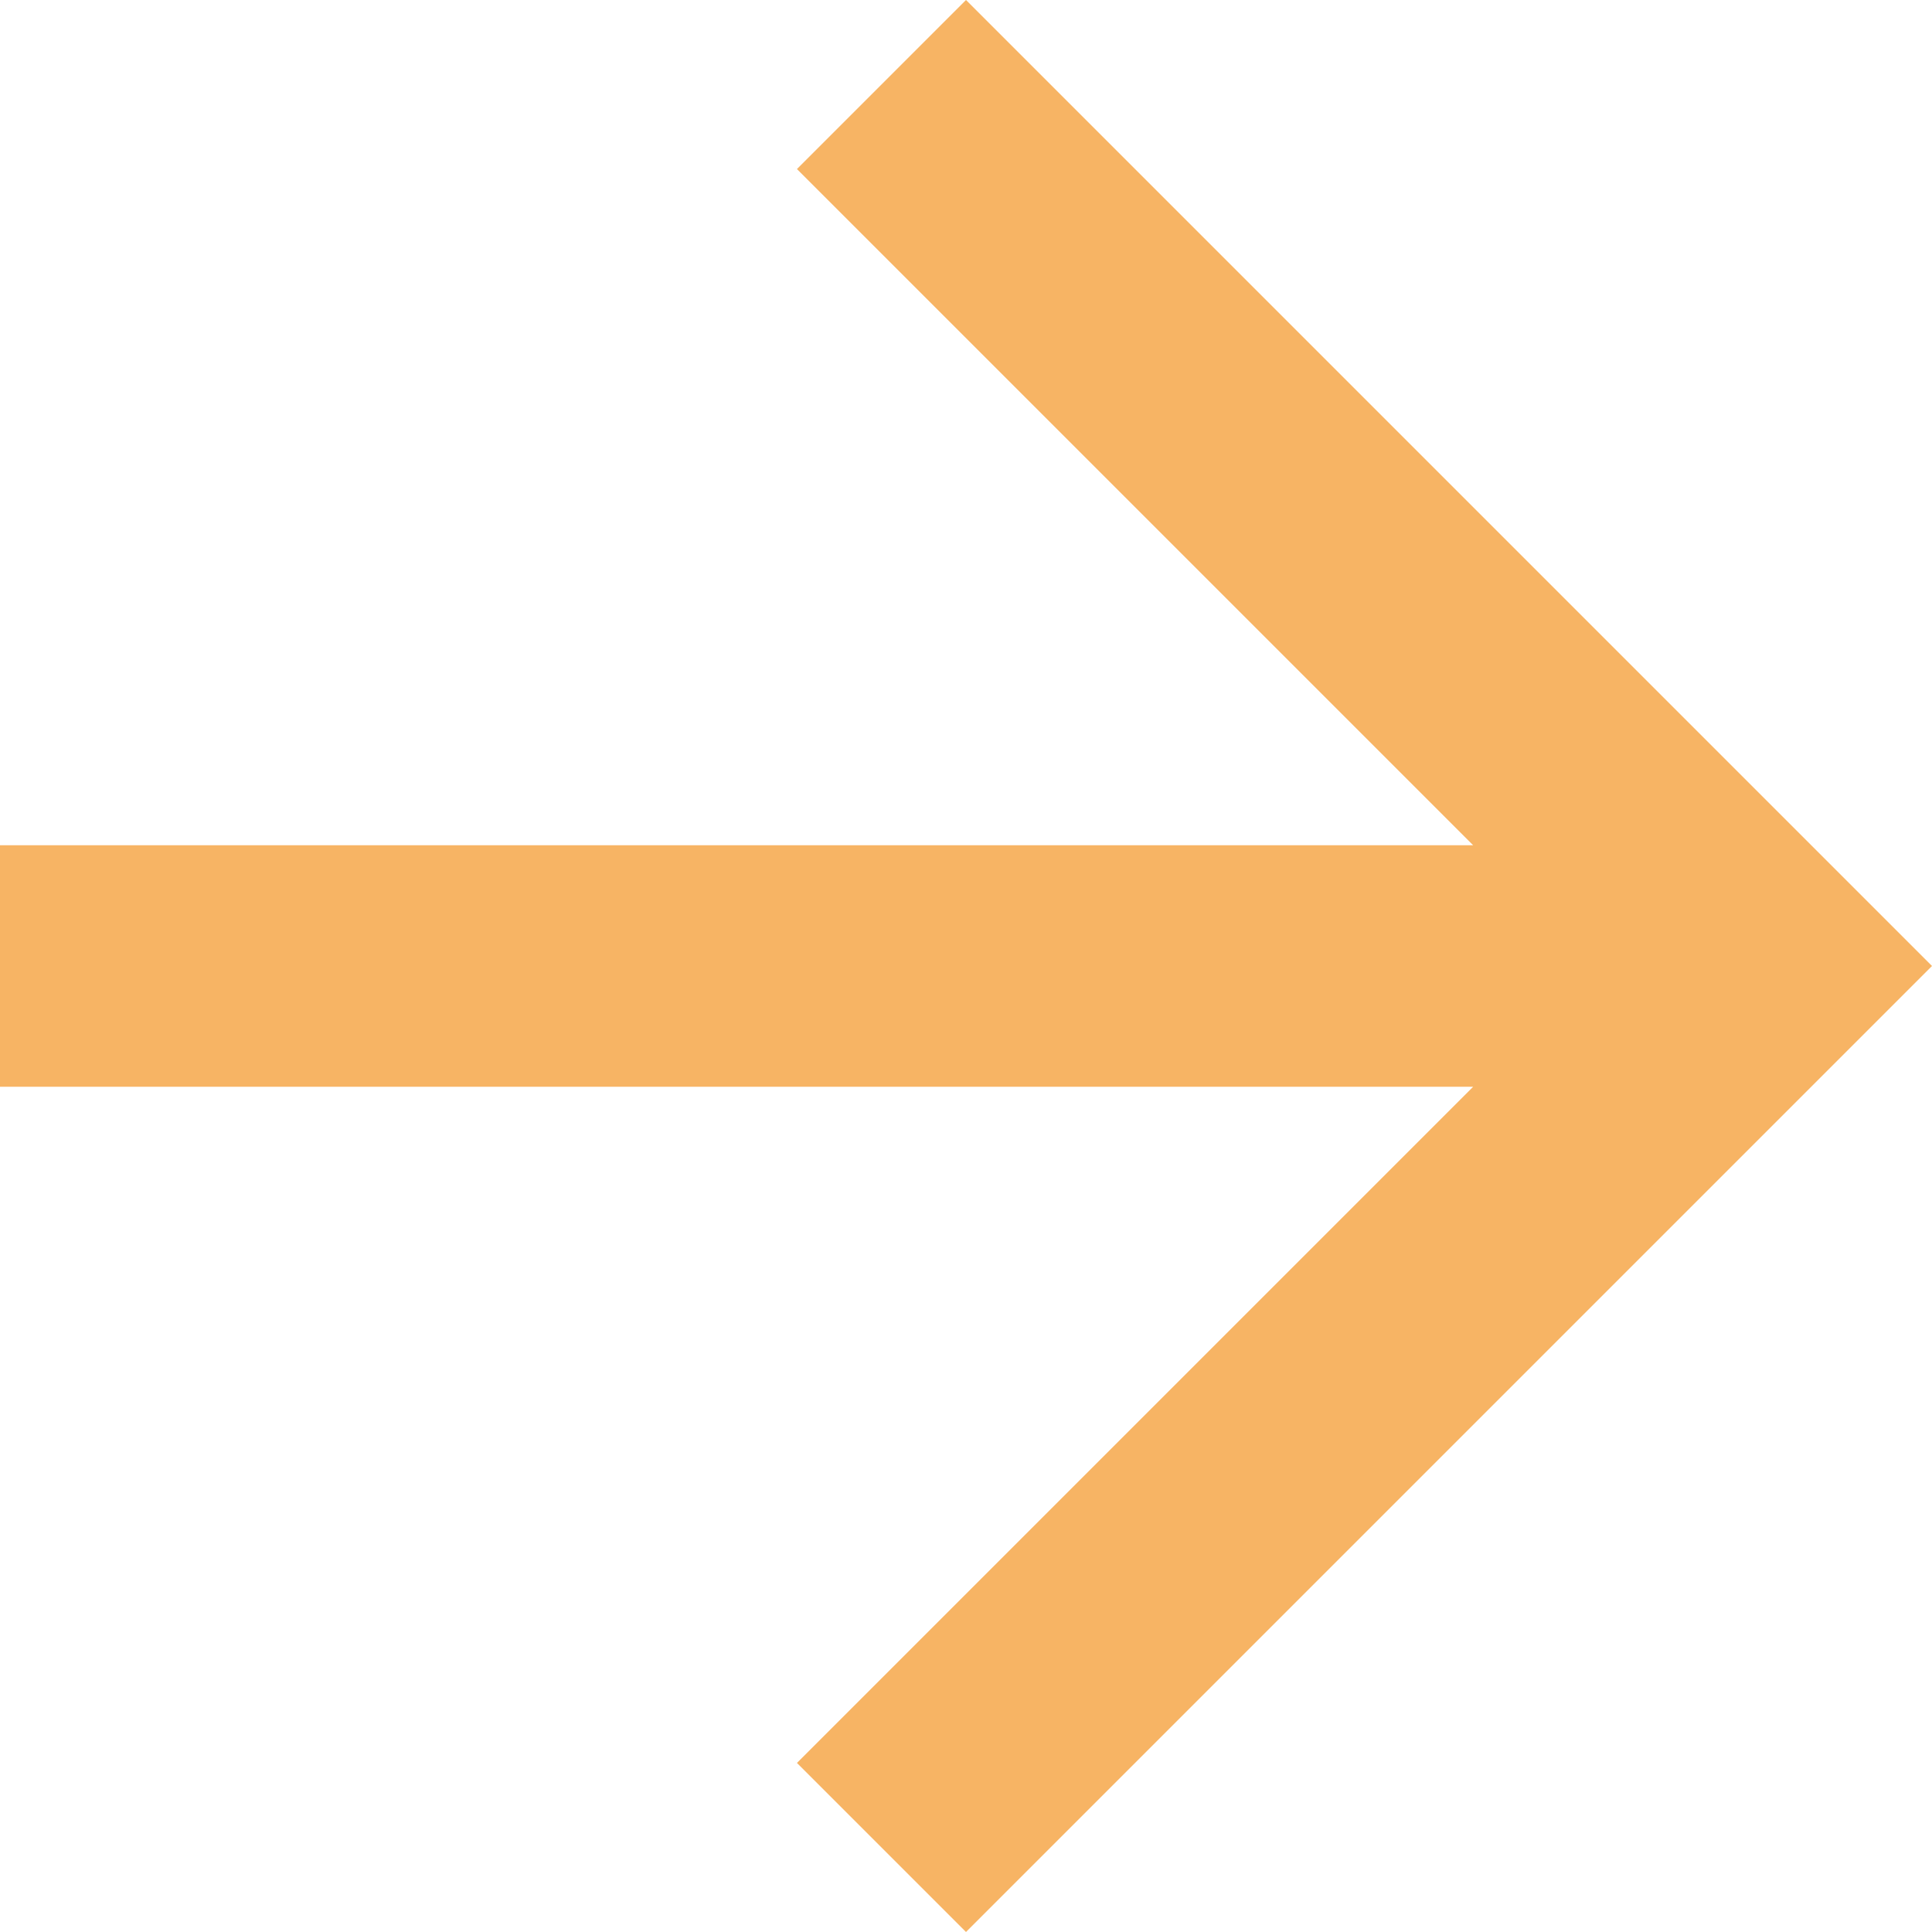 <svg xmlns="http://www.w3.org/2000/svg" viewBox="5448.8 7628 16 16"><defs><style>.a{fill:#f7b464;}</style></defs><path class="a" d="M196.8,873l8,8-8,8-1.4-1.4L201,882H188.8v-2H201l-5.6-5.6Z" transform="translate(5260 6755)"/></svg>